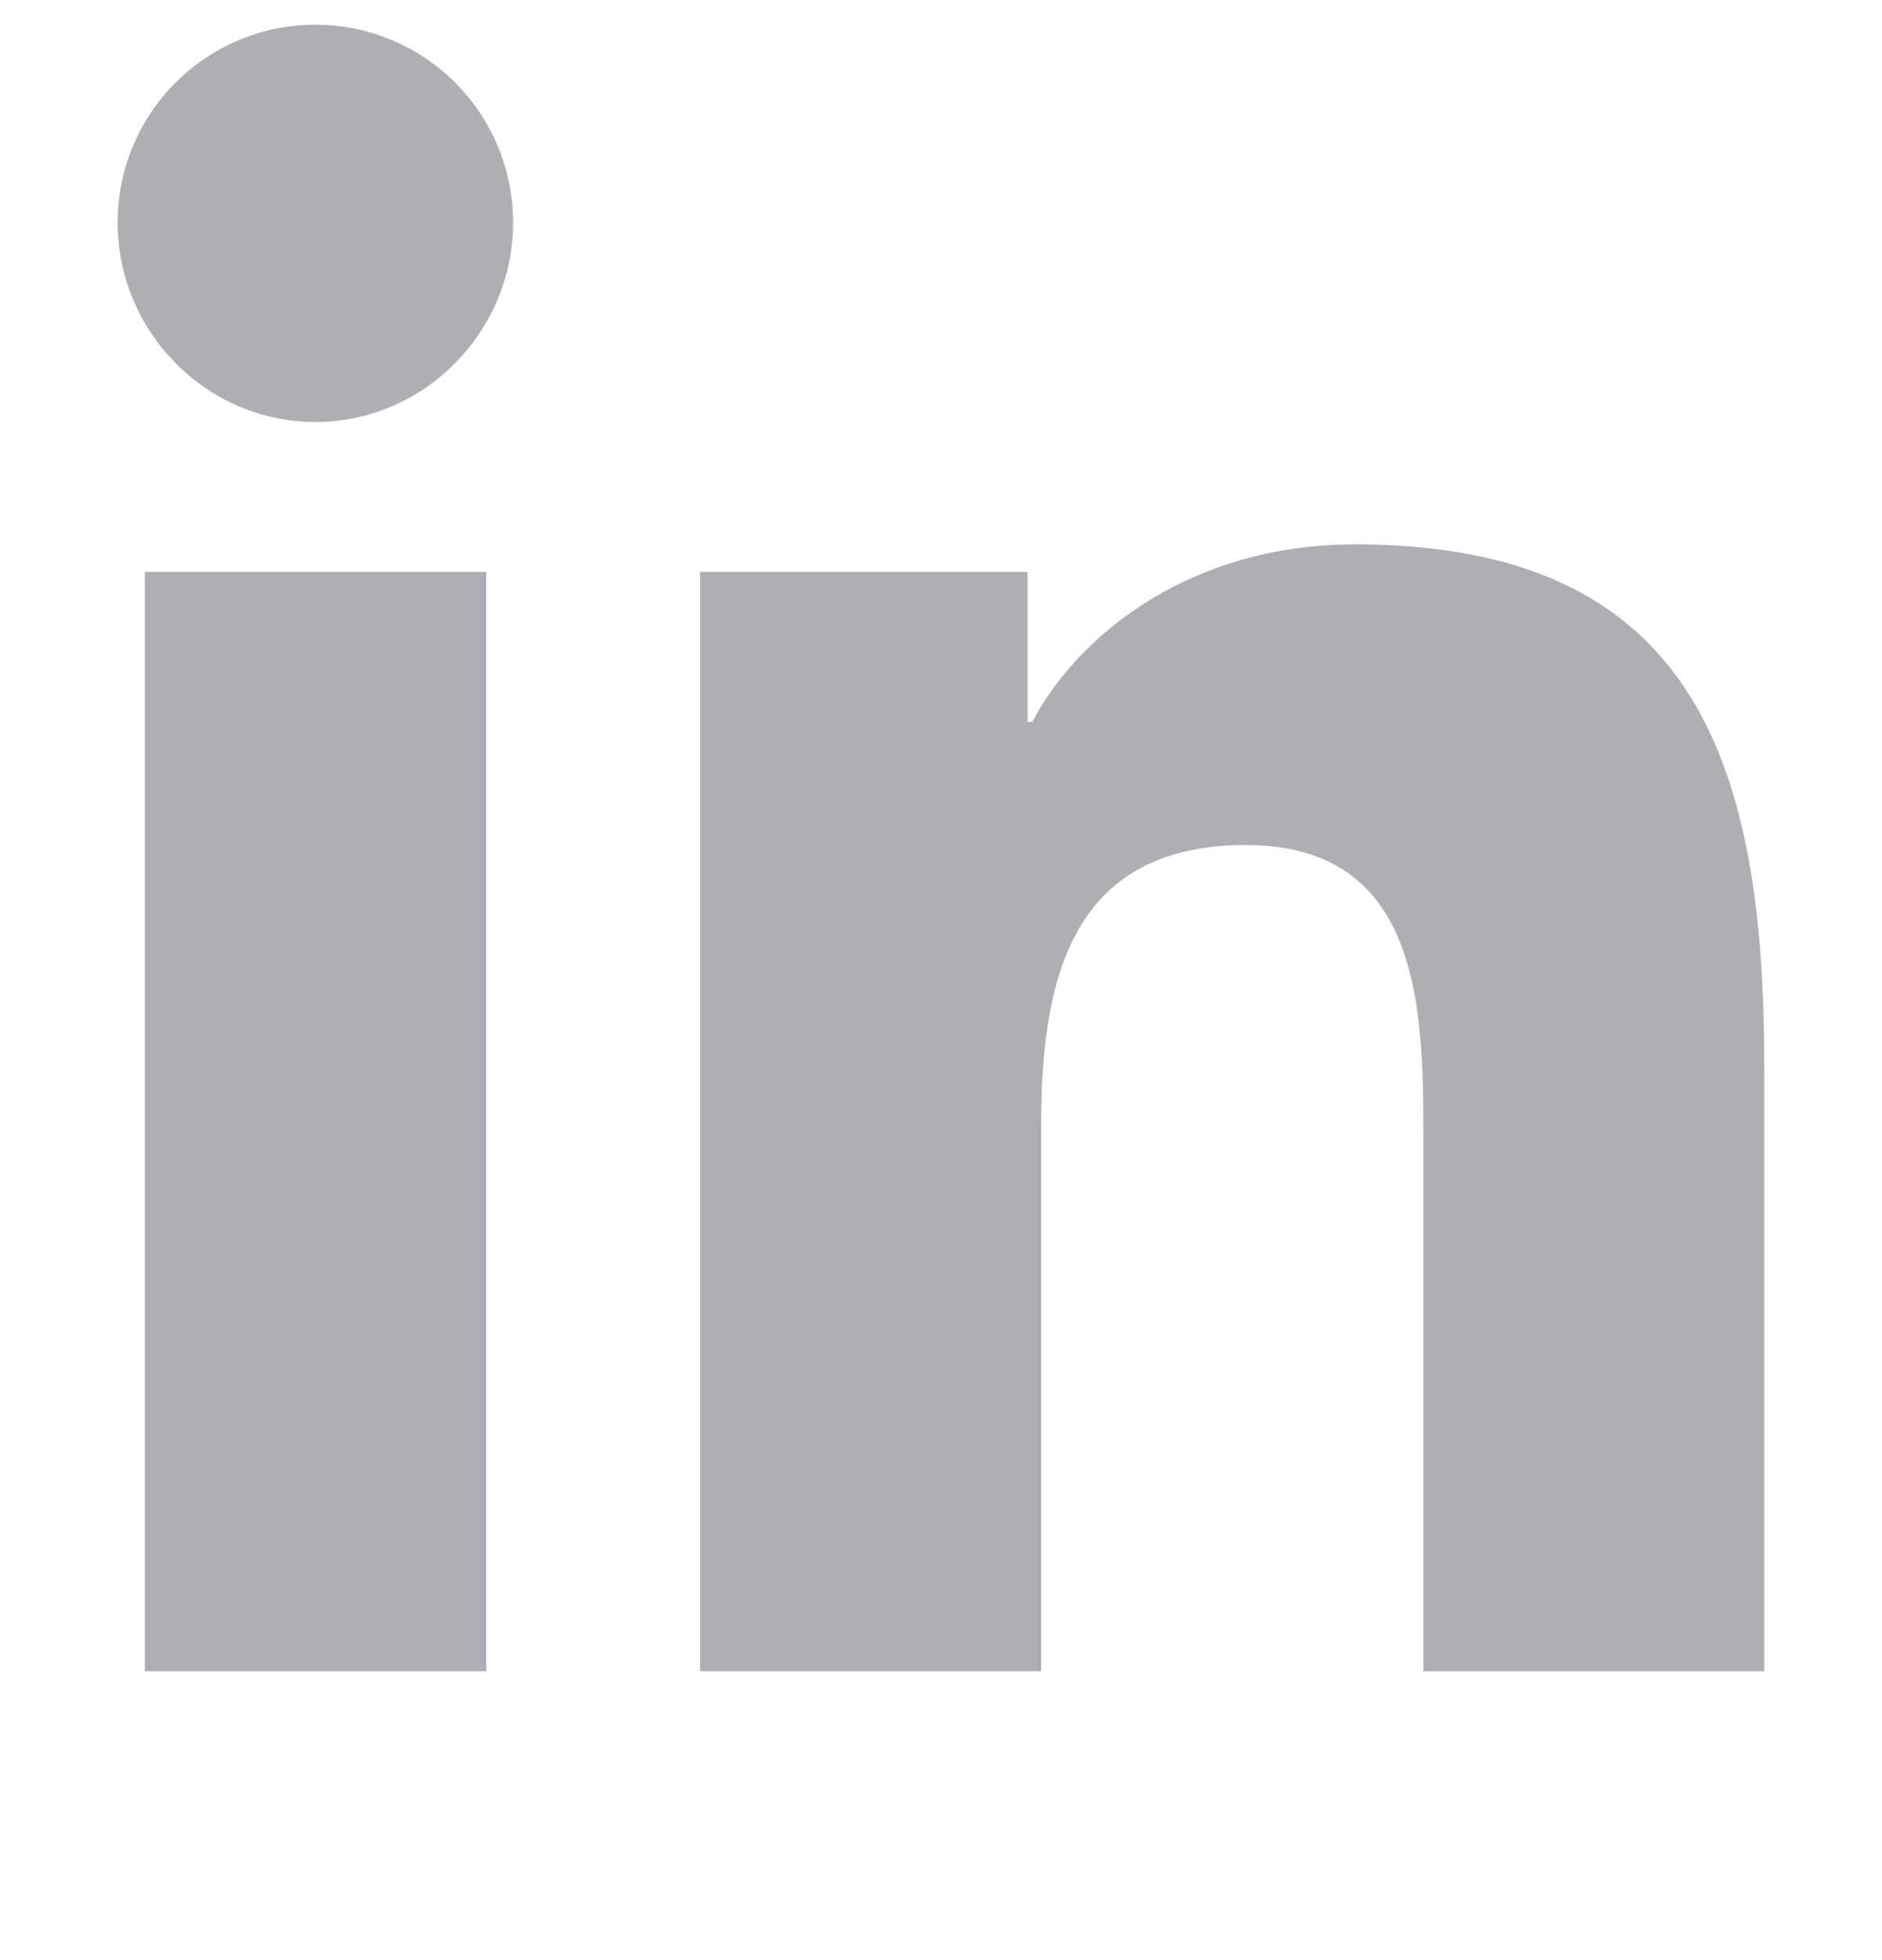<svg width="24" height="25" viewBox="0 0 24 25" fill="none" xmlns="http://www.w3.org/2000/svg">
<g clip-path="url(#clip0_380_639)">
<path d="M6.201 21.315H1.847V7.295H6.201V21.315ZM4.021 5.382C2.63 5.382 1.5 4.229 1.5 2.837C1.5 2.168 1.766 1.527 2.239 1.054C2.711 0.581 3.353 0.315 4.021 0.315C4.69 0.315 5.332 0.581 5.804 1.054C6.277 1.527 6.543 2.168 6.543 2.837C6.543 4.229 5.413 5.382 4.021 5.382ZM22.495 21.315H18.151V14.49C18.151 12.864 18.119 10.778 15.888 10.778C13.624 10.778 13.277 12.545 13.277 14.373V21.315H8.928V7.295H13.103V9.207H13.164C13.745 8.106 15.165 6.943 17.283 6.943C21.689 6.943 22.499 9.845 22.499 13.614V21.315H22.495Z" fill="#AEAFB4"/>
</g>
<defs>
<clipPath id="clip0_380_639">
<rect width="24" height="24" fill="white" transform="translate(0 0.315)"/>
</clipPath>
</defs>
</svg>

